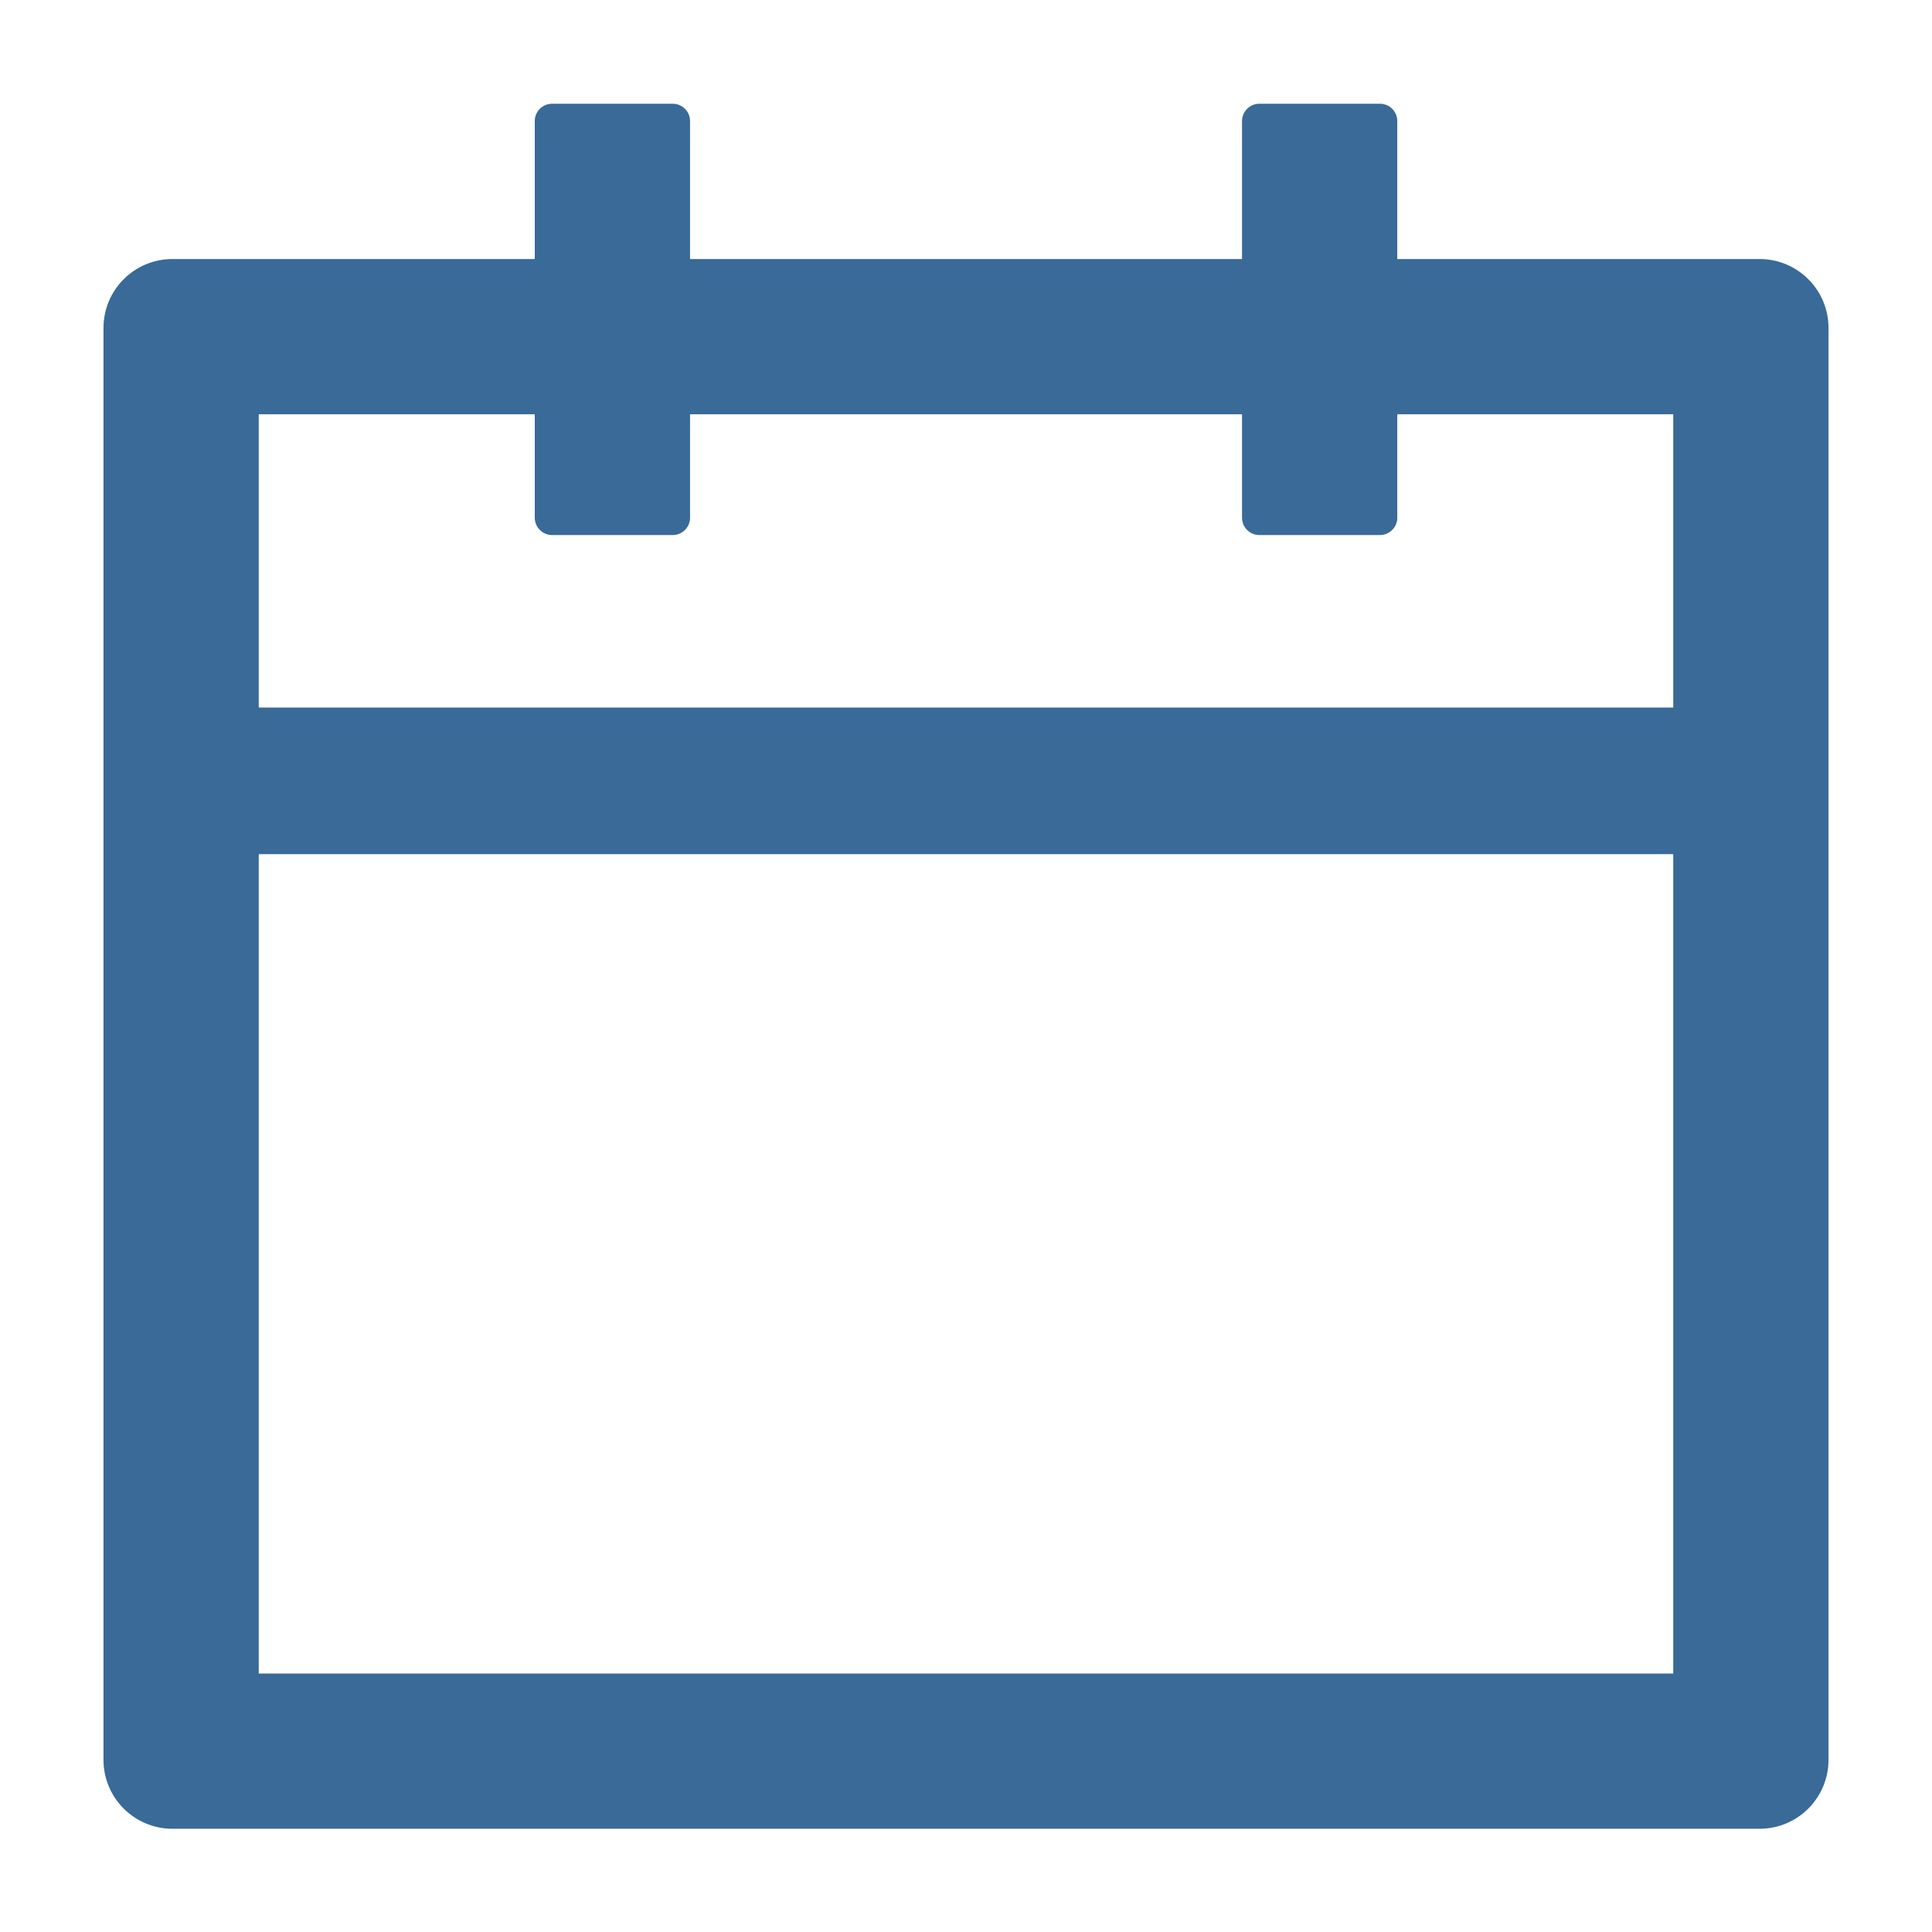 <svg width="30" height="30" viewBox="0 0 30 30" fill="none" xmlns="http://www.w3.org/2000/svg">
<path d="M27.322 4.022H21.697V1.879C21.697 1.732 21.576 1.611 21.429 1.611H19.554C19.407 1.611 19.286 1.732 19.286 1.879V4.022H10.715V1.879C10.715 1.732 10.594 1.611 10.447 1.611H8.572C8.424 1.611 8.304 1.732 8.304 1.879V4.022H2.679C2.086 4.022 1.607 4.501 1.607 5.093V27.326C1.607 27.918 2.086 28.397 2.679 28.397H27.322C27.914 28.397 28.393 27.918 28.393 27.326V5.093C28.393 4.501 27.914 4.022 27.322 4.022ZM25.982 25.986H4.018V13.263H25.982V25.986ZM4.018 10.986V6.433H8.304V8.04C8.304 8.187 8.424 8.308 8.572 8.308H10.447C10.594 8.308 10.715 8.187 10.715 8.04V6.433H19.286V8.04C19.286 8.187 19.407 8.308 19.554 8.308H21.429C21.576 8.308 21.697 8.187 21.697 8.04V6.433H25.982V10.986H4.018Z" fill="#396A98"/>
</svg>
